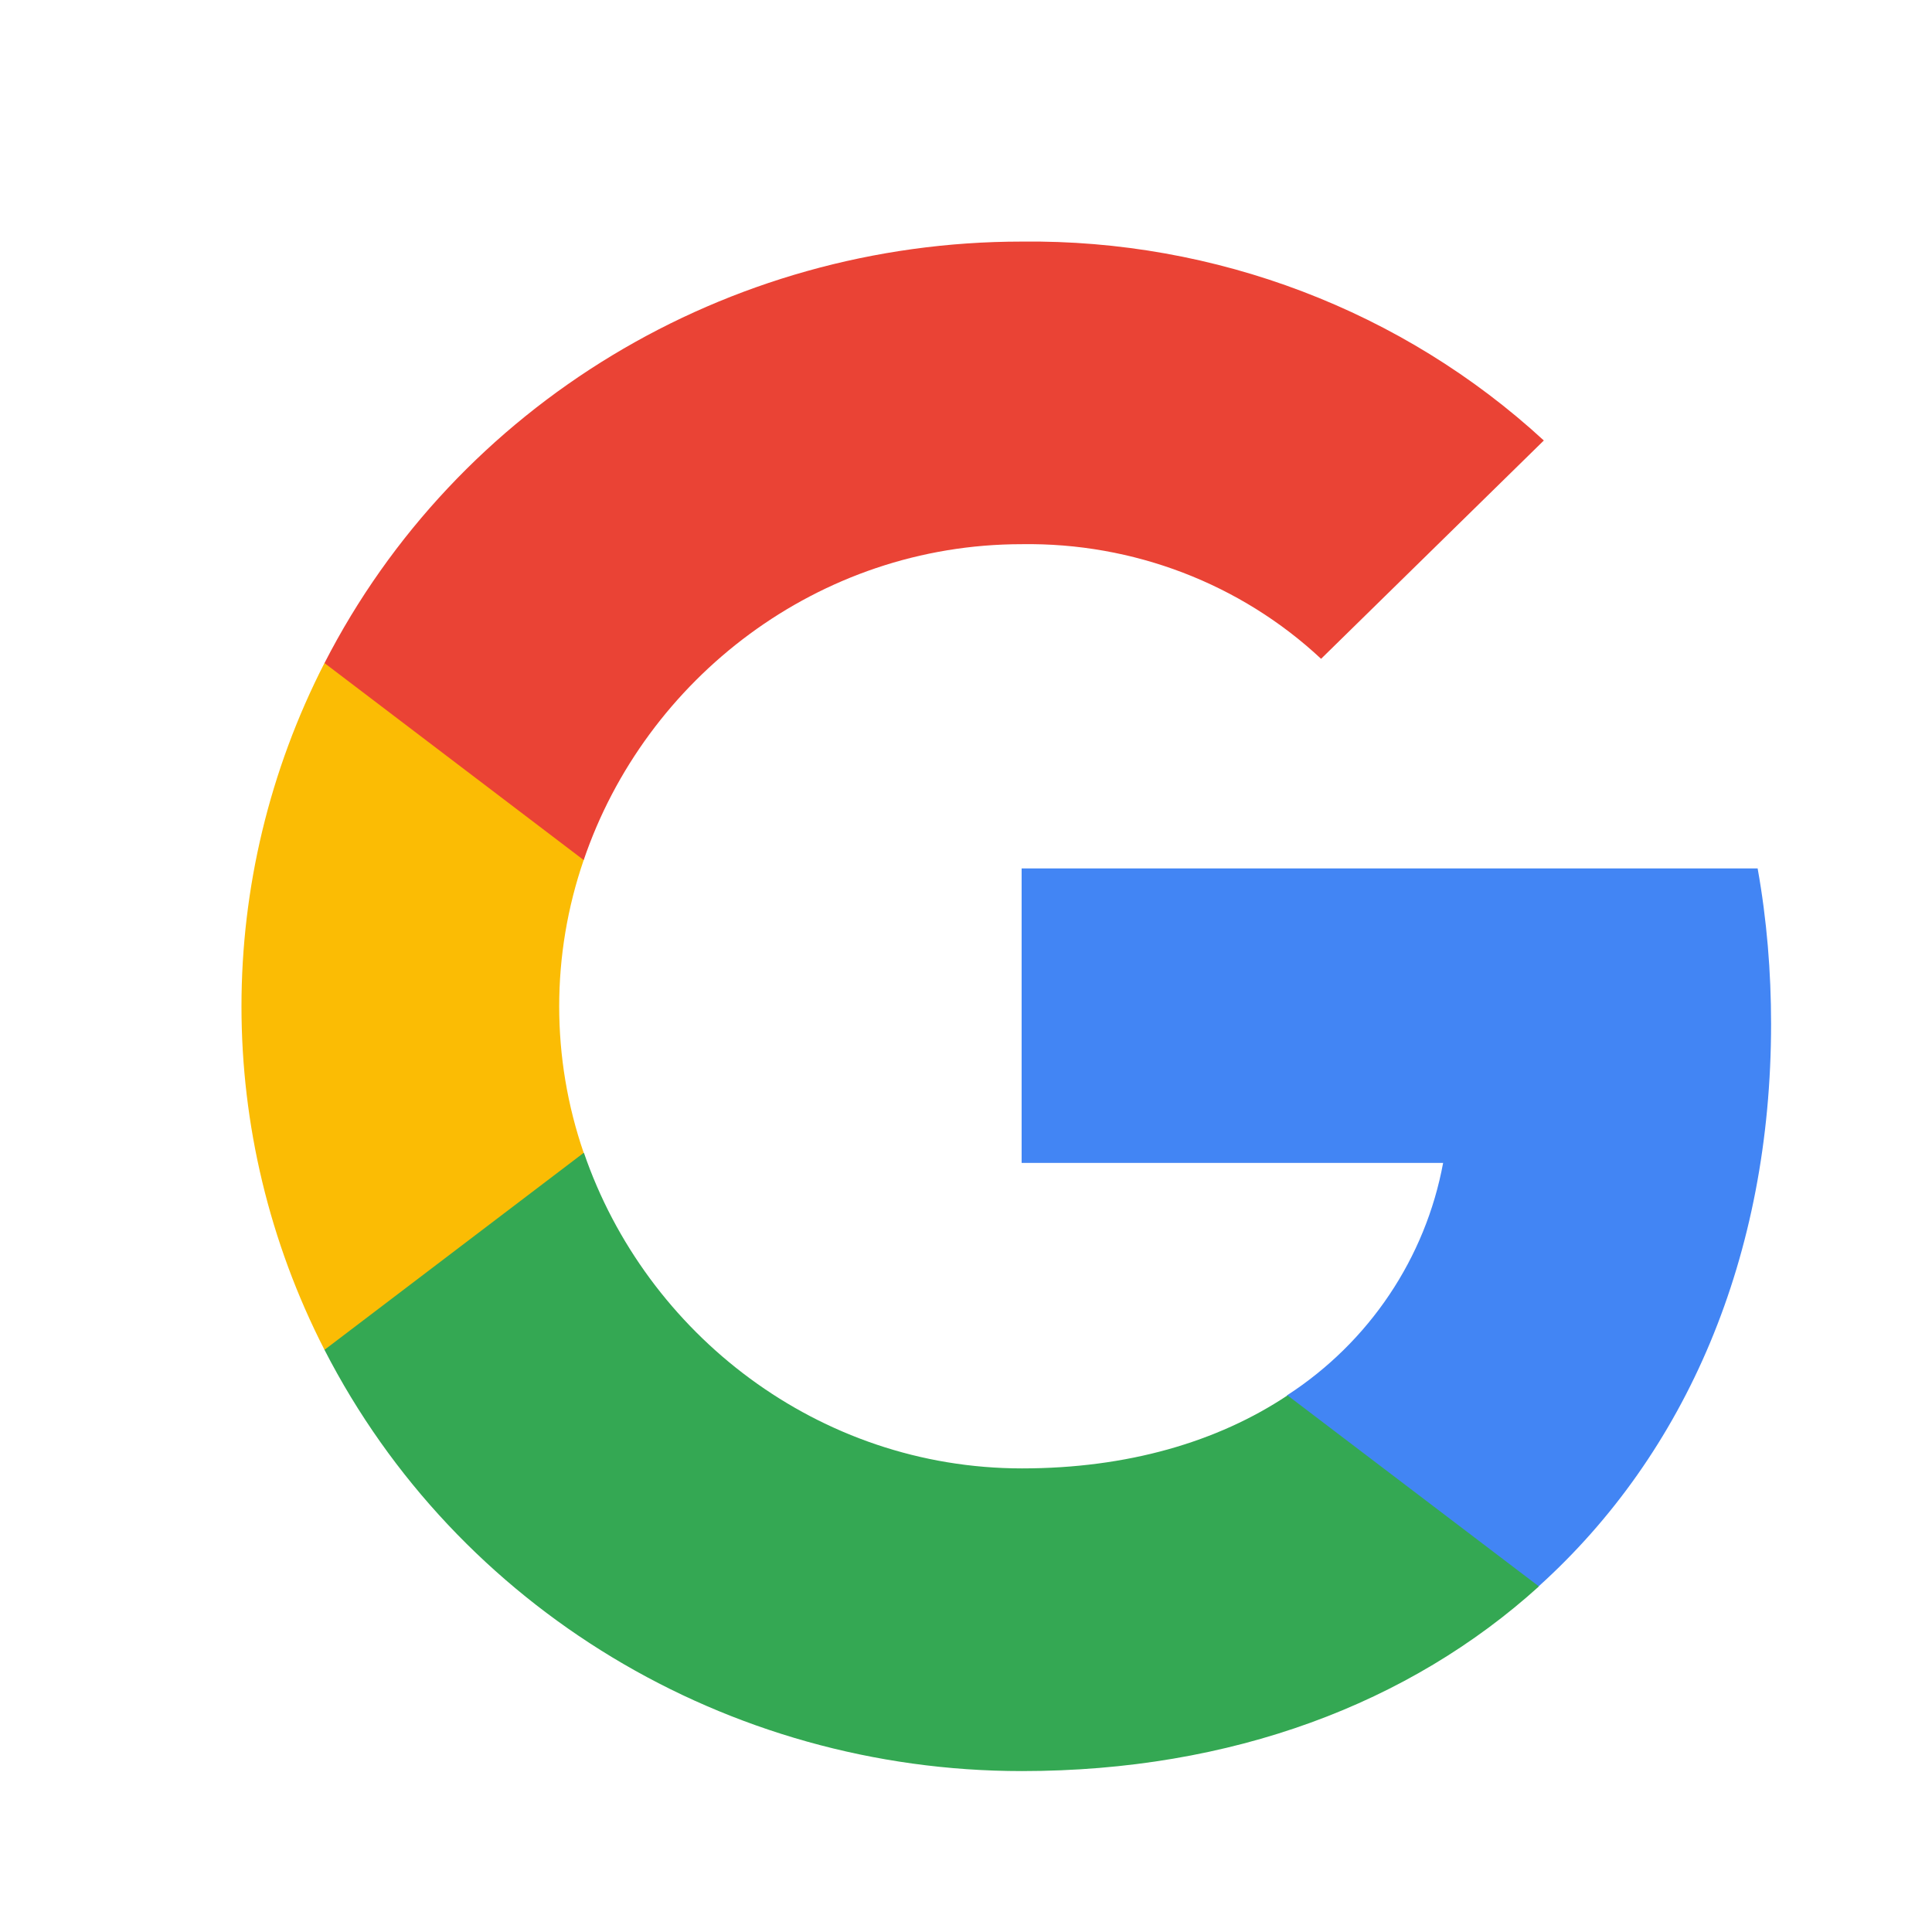 <svg width="24" height="24" viewBox="0 0 24 24" fill="none" xmlns="http://www.w3.org/2000/svg">
<path d="M22.001 12.719C22.001 12.073 21.948 11.423 21.834 10.788H12.691V14.446H17.927C17.709 15.626 17.011 16.67 15.989 17.333V19.707H19.113C20.947 18.052 22.001 15.609 22.001 12.719Z" fill="#4285F4"/>
<path d="M12.693 22.001C15.307 22.001 17.511 21.16 19.117 19.707L15.994 17.334C15.125 17.913 14.003 18.241 12.696 18.241C10.168 18.241 8.024 16.569 7.254 14.321H4.031V16.768C5.677 19.976 9.028 22.001 12.693 22.001Z" fill="#34A853"/>
<path d="M7.251 14.321C6.845 13.141 6.845 11.863 7.251 10.683V8.236H4.031C2.656 10.921 2.656 14.083 4.031 16.768L7.251 14.321Z" fill="#FBBC04"/>
<path d="M12.693 6.76C14.074 6.739 15.41 7.249 16.411 8.184L19.178 5.472C17.426 3.859 15.1 2.973 12.693 3.001C9.028 3.001 5.677 5.025 4.031 8.237L7.251 10.684C8.016 8.432 10.164 6.76 12.693 6.76Z" fill="#EA4335"/>
</svg>
